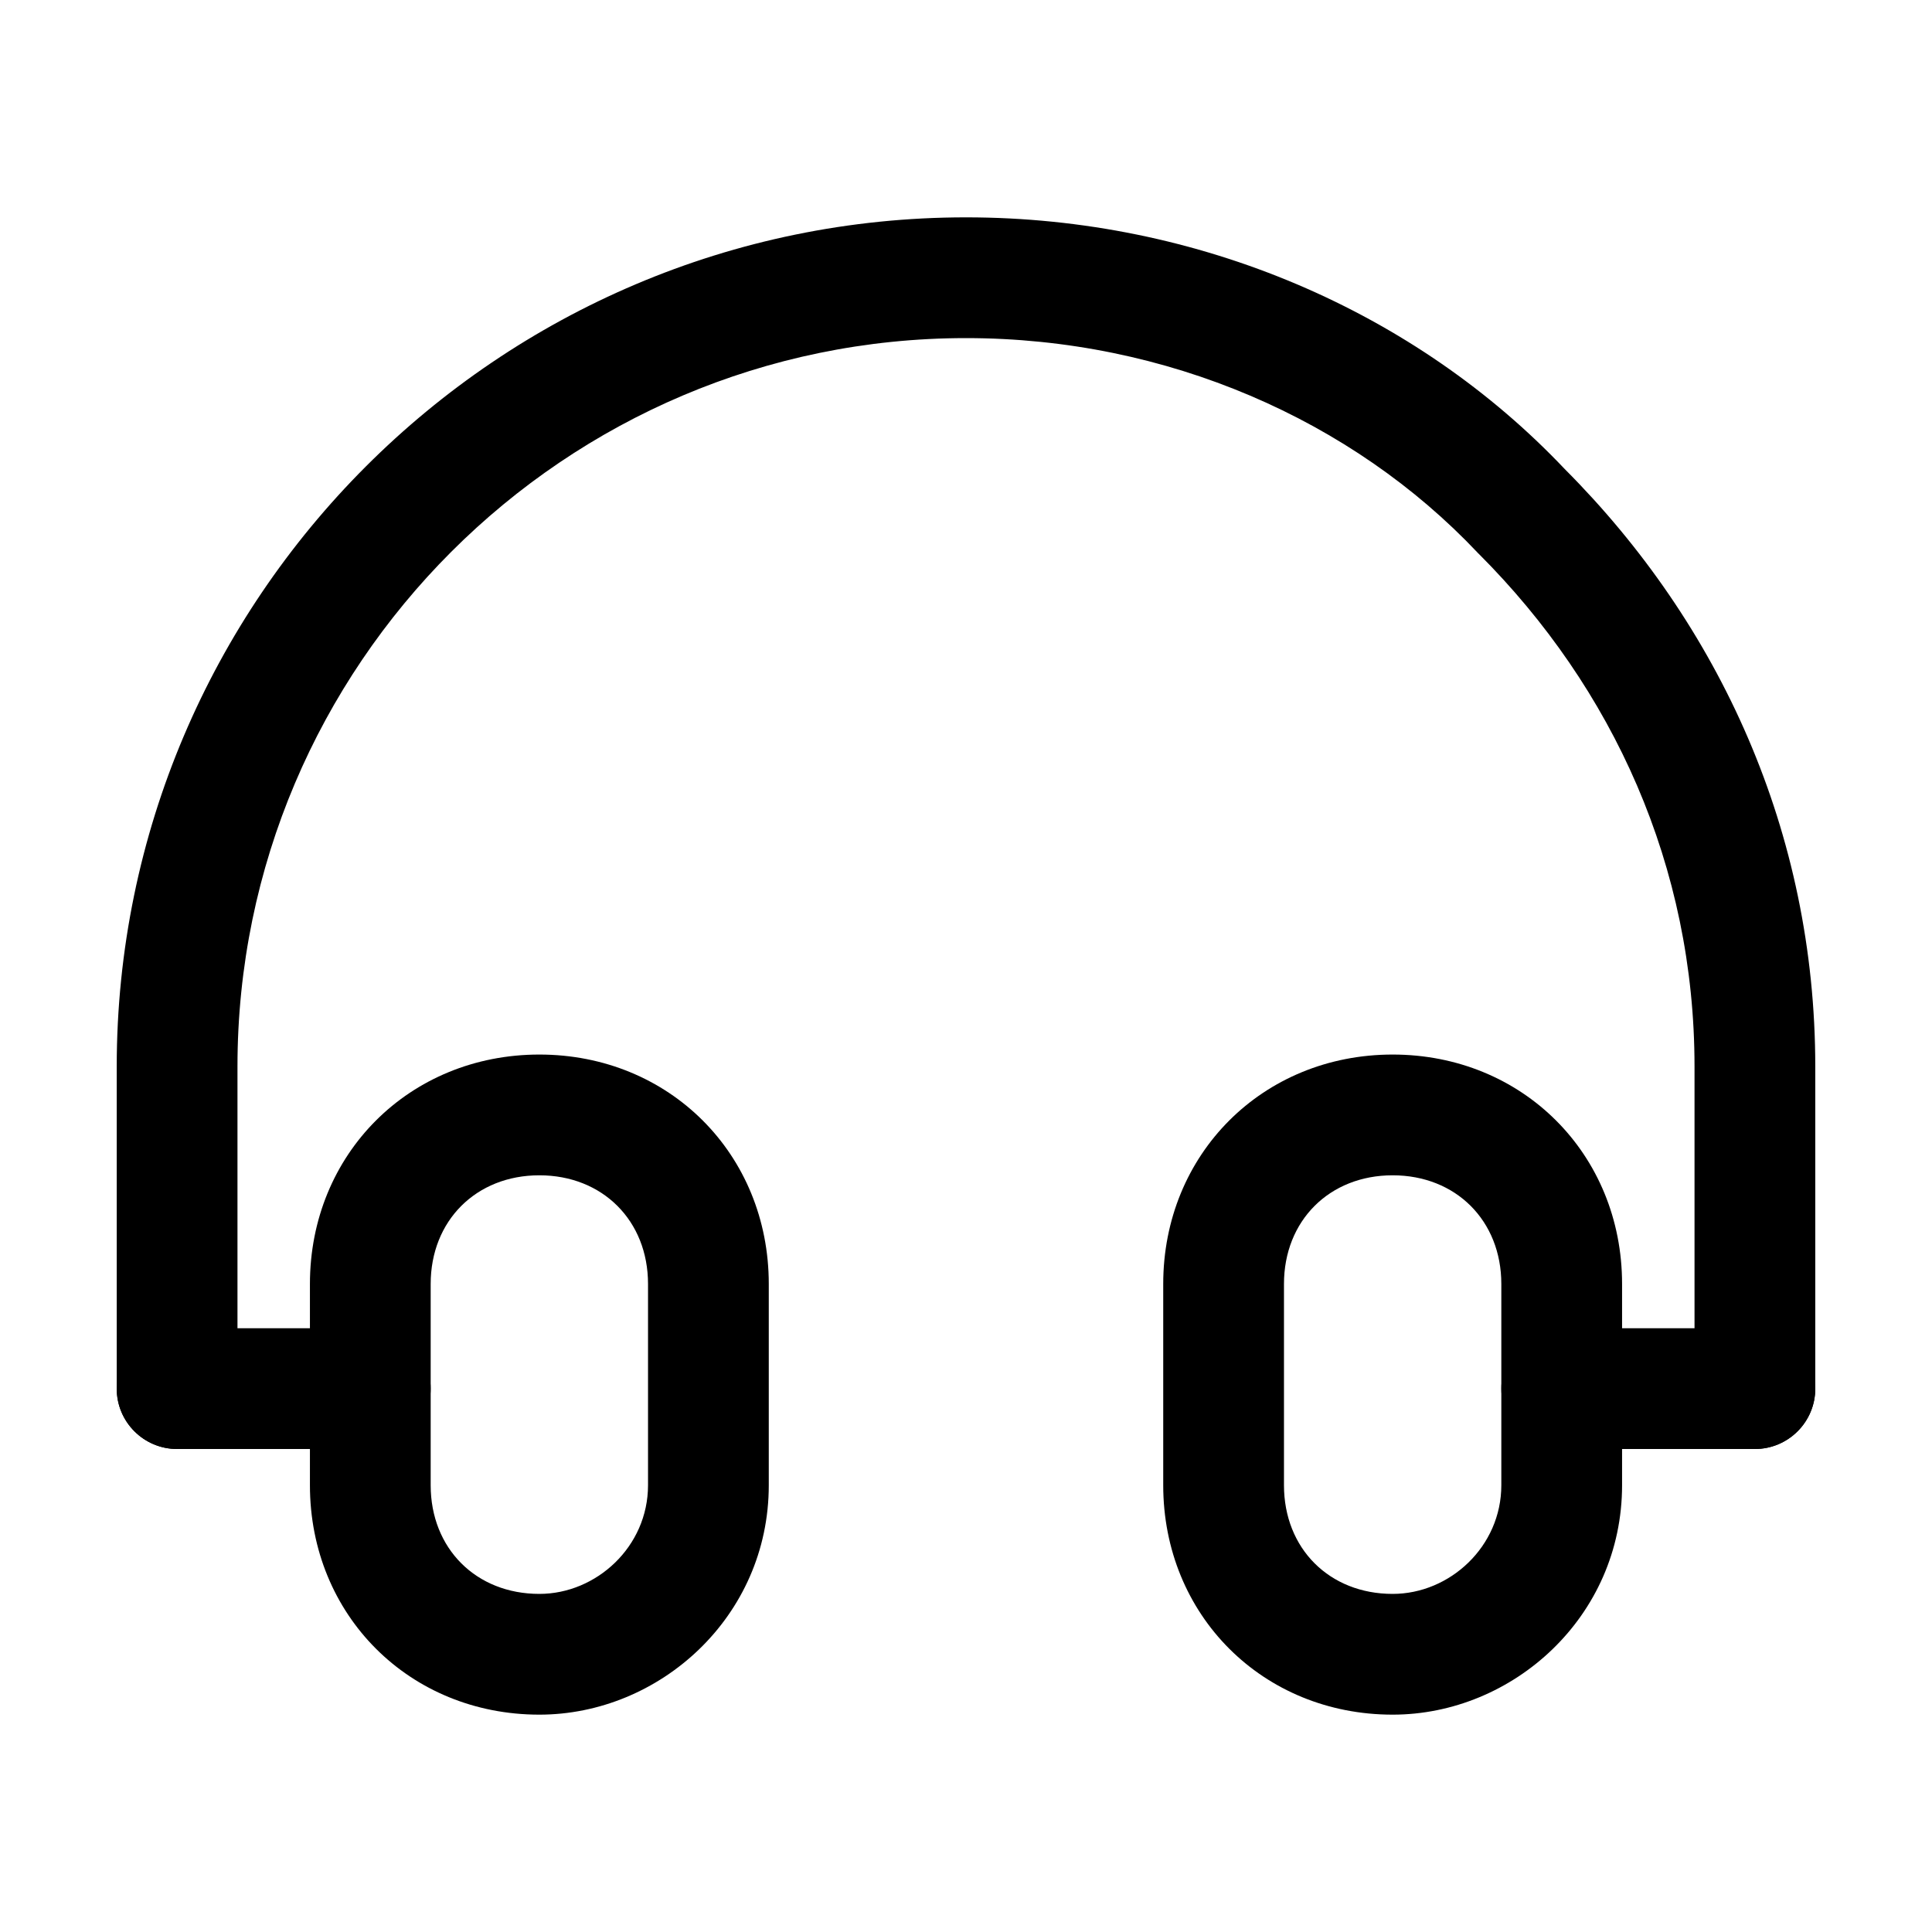 <svg width="24" height="24" viewBox="0 0 24 24" fill="none" xmlns="http://www.w3.org/2000/svg">
<path fill-rule="evenodd" clip-rule="evenodd" d="M12 4.2C7.014 4.2 2.95 8.264 2.95 13.25V17.25C2.95 17.664 2.614 18 2.2 18C1.786 18 1.45 17.664 1.45 17.25V13.25C1.45 7.436 6.186 2.7 12 2.7C14.897 2.7 17.593 3.878 19.438 5.827C21.363 7.757 22.55 10.341 22.55 13.25V17.25C22.55 17.664 22.214 18 21.8 18C21.386 18 21.05 17.664 21.05 17.25V13.25C21.05 10.763 20.04 8.55 18.37 6.88L18.362 6.873L18.355 6.865C16.8 5.219 14.499 4.2 12 4.2Z" fill="black"/>
<path fill-rule="evenodd" clip-rule="evenodd" d="M6.7 14.6C5.914 14.6 5.35 15.164 5.35 15.95V18.45C5.35 19.236 5.914 19.8 6.7 19.8C7.409 19.8 8.05 19.213 8.05 18.45V15.95C8.05 15.164 7.486 14.6 6.7 14.6ZM3.85 15.95C3.85 14.336 5.086 13.1 6.7 13.1C8.314 13.1 9.55 14.336 9.55 15.95V18.45C9.55 20.087 8.191 21.3 6.7 21.3C5.086 21.3 3.85 20.064 3.85 18.45V15.95Z" fill="black"/>
<path fill-rule="evenodd" clip-rule="evenodd" d="M17.3 14.6C16.514 14.6 15.95 15.164 15.95 15.95V18.45C15.95 19.236 16.514 19.8 17.3 19.8C18.009 19.8 18.65 19.213 18.65 18.45V15.95C18.65 15.164 18.086 14.6 17.3 14.6ZM14.45 15.95C14.45 14.336 15.686 13.1 17.3 13.1C18.914 13.1 20.15 14.336 20.15 15.95V18.45C20.15 20.087 18.791 21.3 17.3 21.3C15.686 21.3 14.45 20.064 14.45 18.45V15.95Z" fill="black"/>
<path fill-rule="evenodd" clip-rule="evenodd" d="M18.65 17.25C18.65 16.836 18.986 16.5 19.4 16.5H21.8C22.214 16.5 22.55 16.836 22.55 17.25C22.55 17.664 22.214 18 21.8 18H19.4C18.986 18 18.65 17.664 18.65 17.25Z" fill="black"/>
<path fill-rule="evenodd" clip-rule="evenodd" d="M1.45 17.25C1.45 16.836 1.786 16.5 2.2 16.5H4.6C5.014 16.5 5.35 16.836 5.35 17.25C5.35 17.664 5.014 18 4.6 18H2.2C1.786 18 1.45 17.664 1.45 17.25Z" fill="black"/>
</svg>
